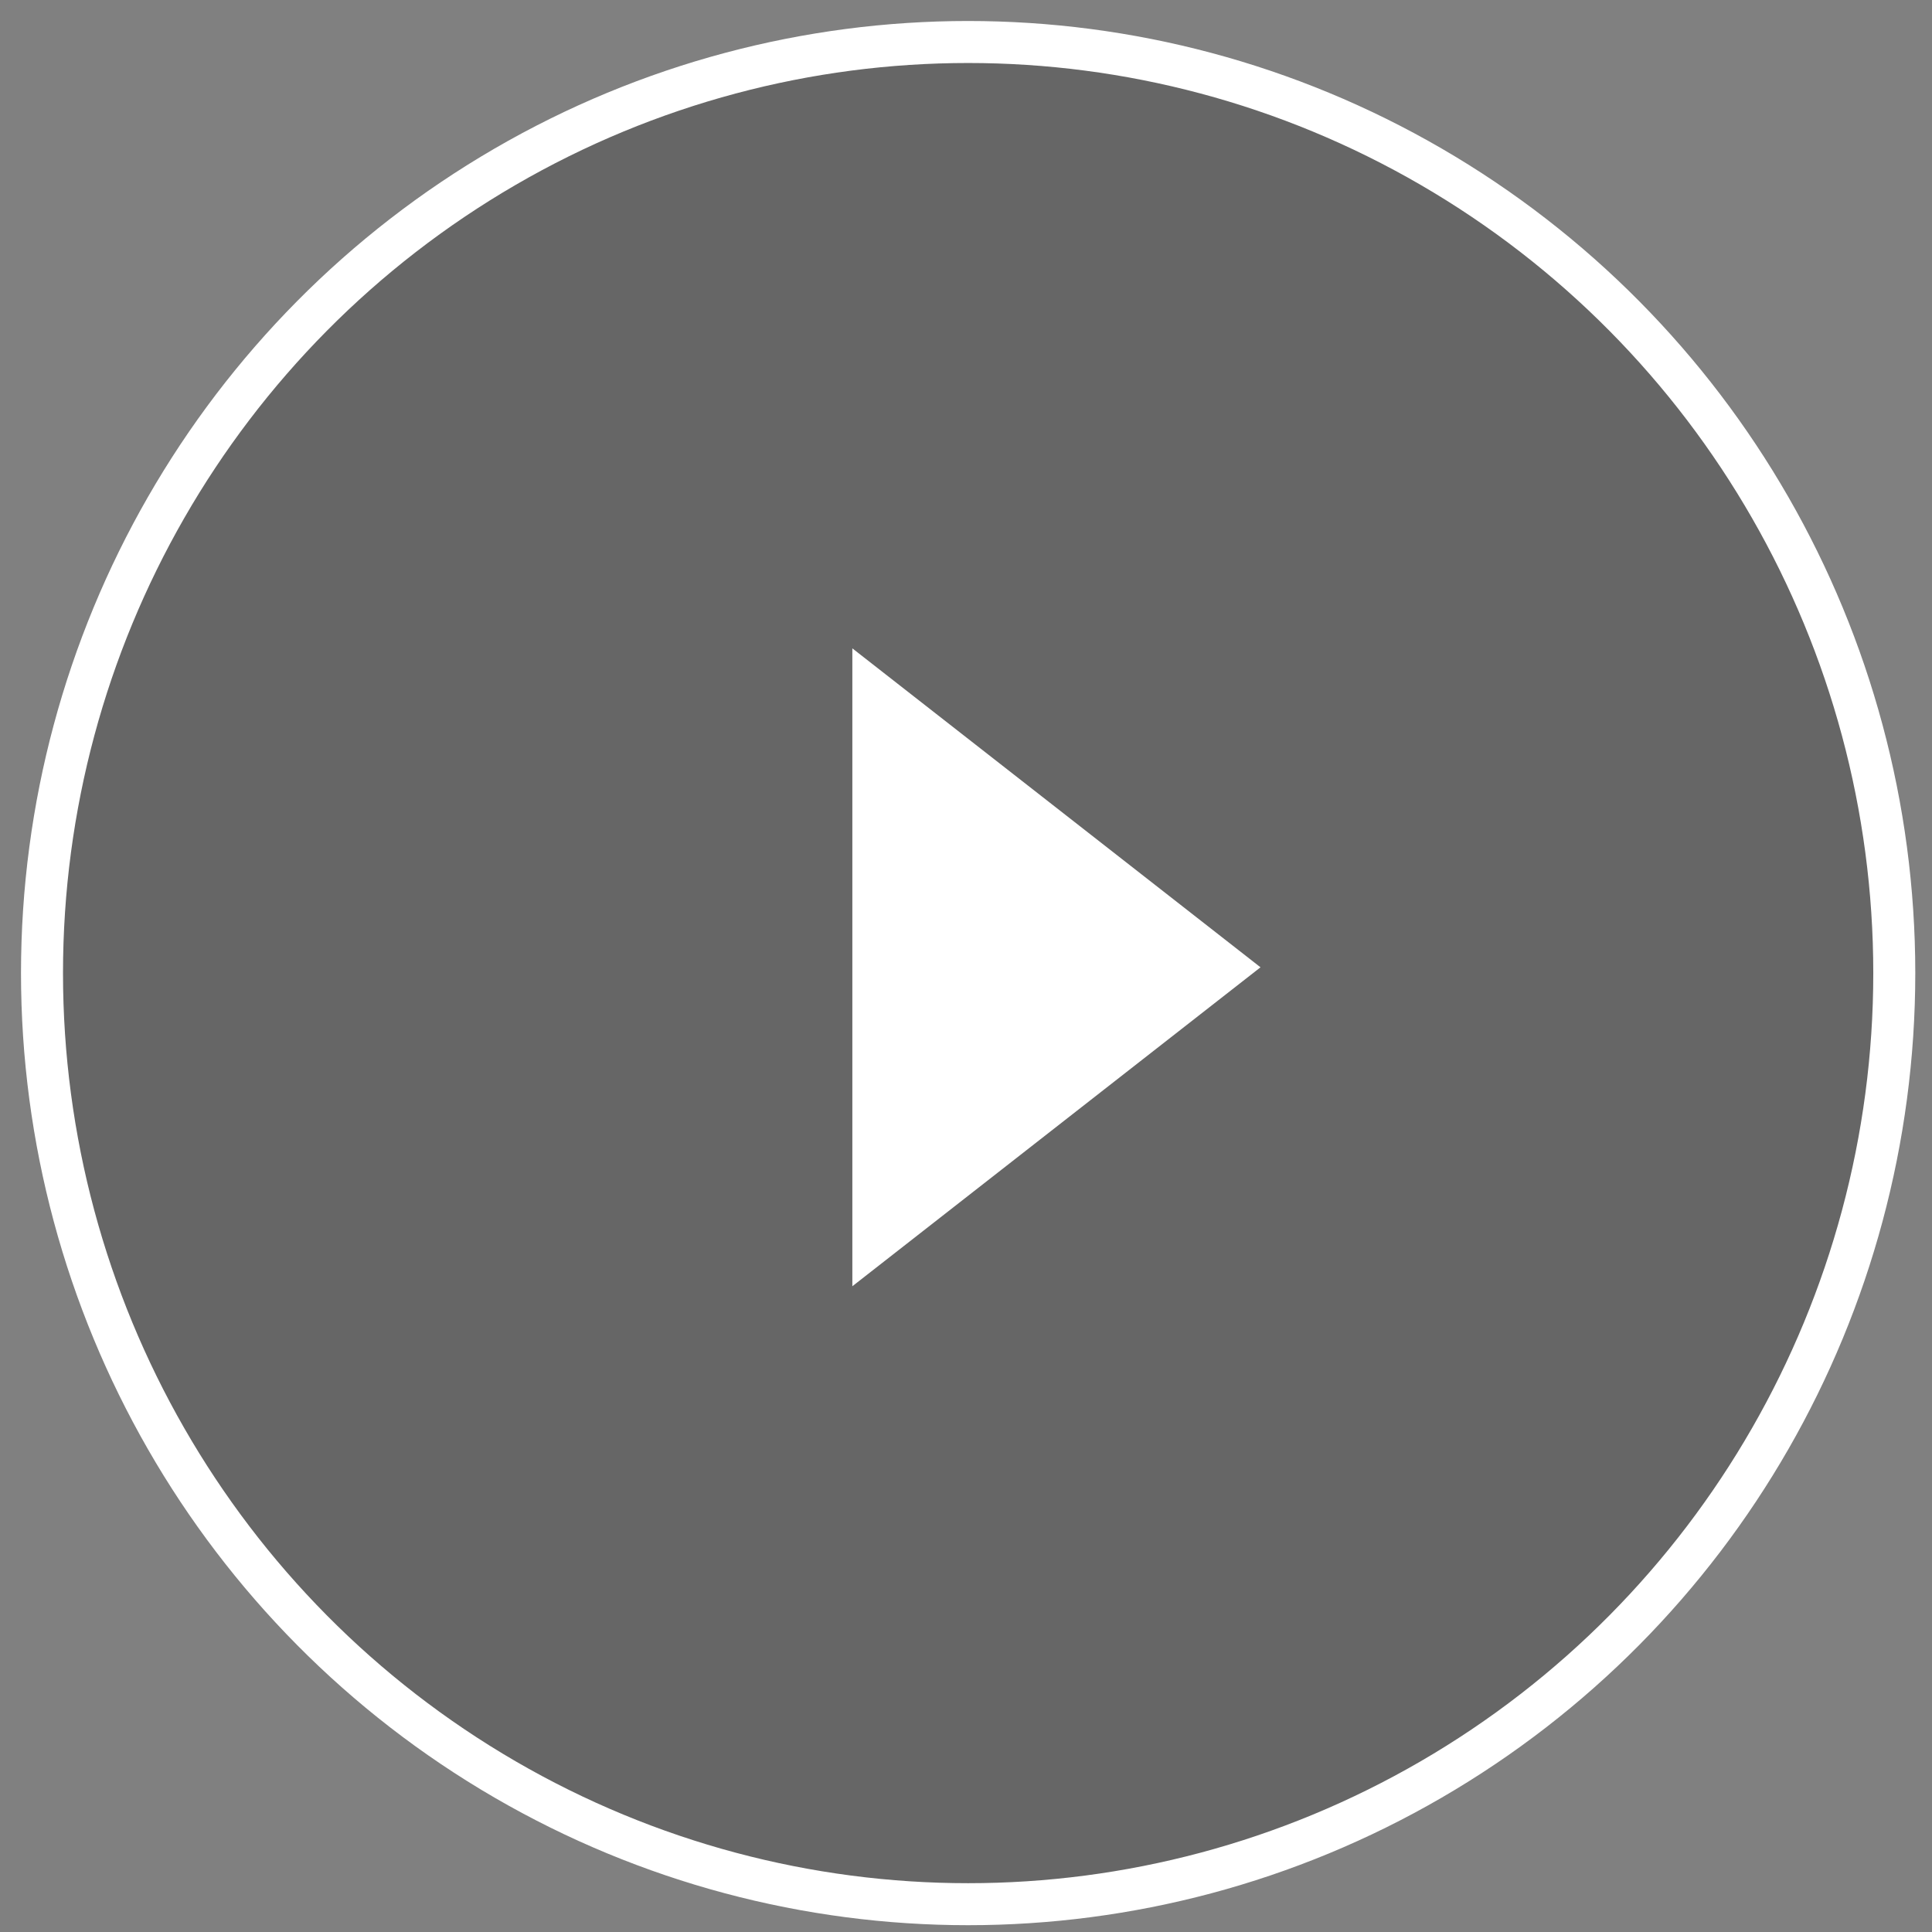 <?xml version="1.0" encoding="UTF-8" standalone="no"?>
<svg width="46px" height="46px" viewBox="0 0 46 46" version="1.1" xmlns="http://www.w3.org/2000/svg" xmlns:xlink="http://www.w3.org/1999/xlink">
    <rect x="0" y="0" width="46" height="46" fill="#808080" stroke="none"/>
    <!-- Generator: sketchtool 3.7 (28169) - http://www.bohemiancoding.com/sketch -->
    <title>3099A12C-4A3A-4F2E-81A5-4DD8E91B7CB4</title>
    <desc>Created with sketchtool.</desc>
    <defs></defs>
    <g id="Page-1" stroke="none" stroke-width="1" fill="none" fill-rule="evenodd">
        <g id="Buttons" transform="translate(-489, -116)">
            <g id="PlayIcon" transform="translate(490, 117)">
                <ellipse id="Oval-63" stroke="#FFFFFF" fill-opacity="0.2" fill="#000000" cx="22.051" cy="22.169" rx="22.051" ry="22.169"></ellipse>
                <polyline id="Fill-2" fill="#FFFFFF" points="19.294 29.625 19.294 14.437 29.012 22.031 19.294 29.625"></polyline>
            </g>
        </g>
    </g>
</svg>